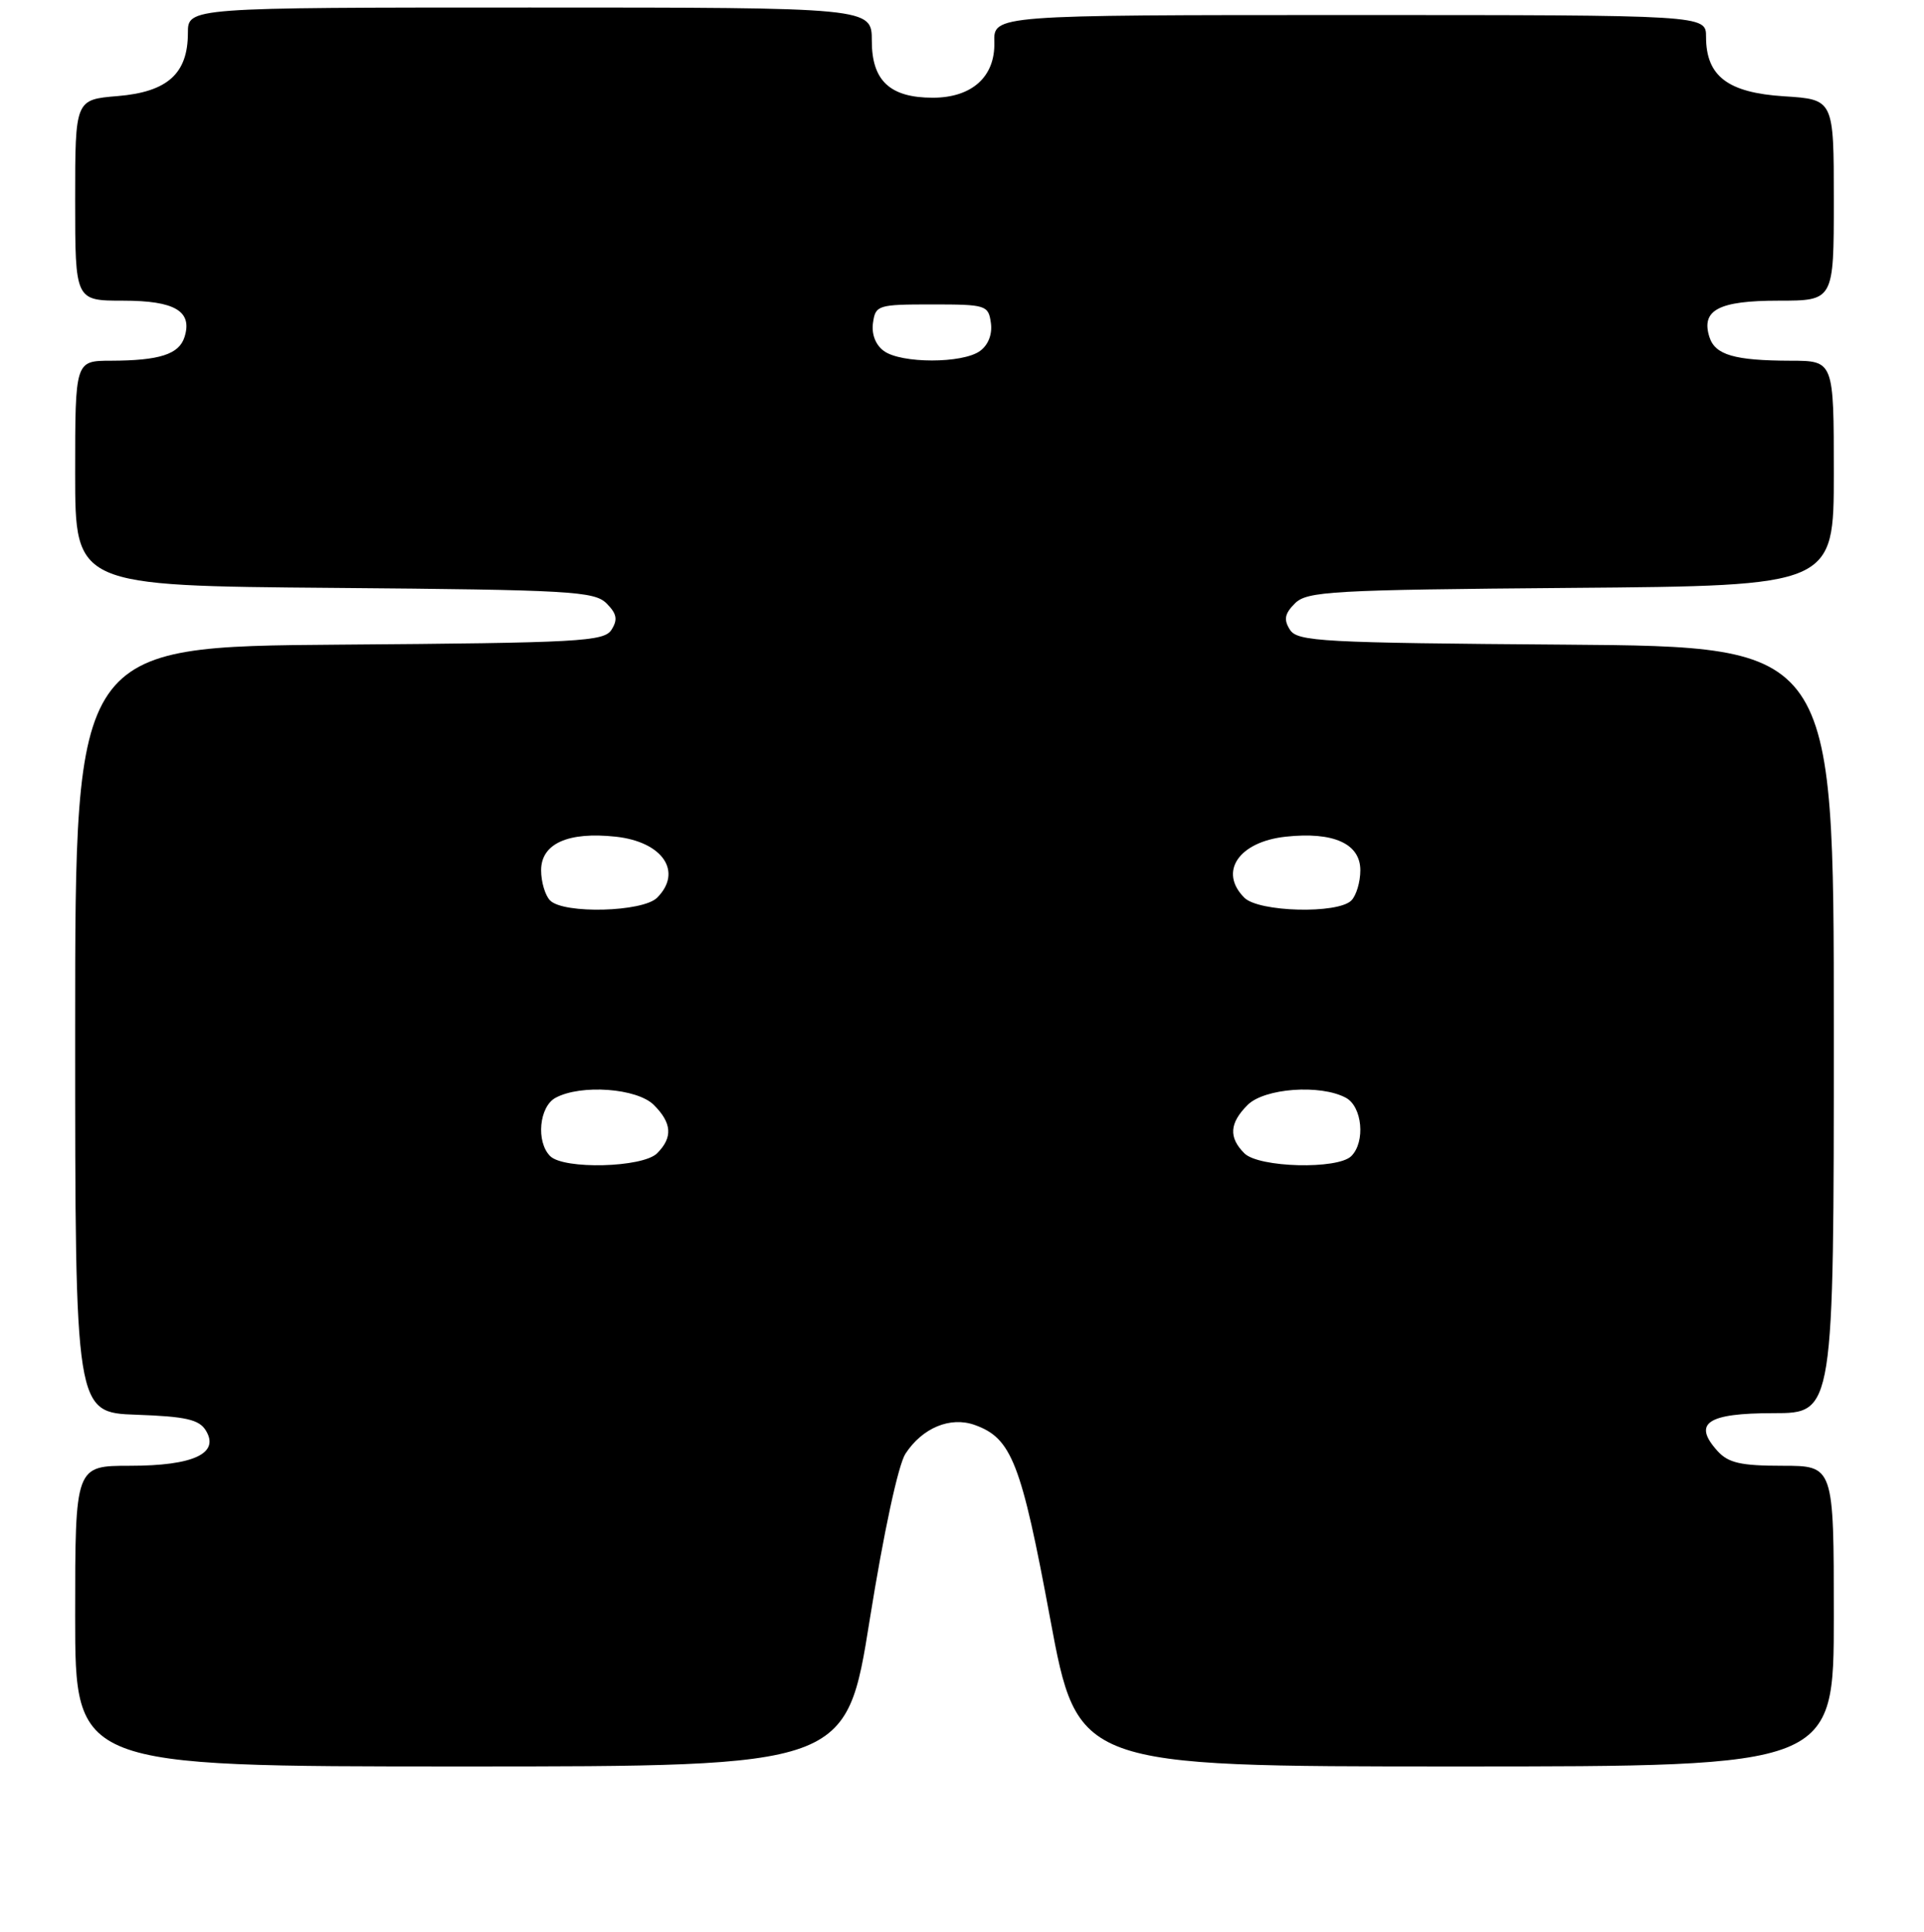 <?xml version="1.0" encoding="UTF-8" standalone="no"?>
<!DOCTYPE svg PUBLIC "-//W3C//DTD SVG 1.1//EN" "http://www.w3.org/Graphics/SVG/1.1/DTD/svg11.dtd" >
<svg xmlns="http://www.w3.org/2000/svg" xmlns:xlink="http://www.w3.org/1999/xlink" version="1.1" viewBox="0 0 256 257">
 <g >
 <path fill="currentColor"
d=" M 115.73 215.43 C 117.58 203.88 119.52 194.85 120.48 193.39 C 122.73 189.95 126.44 188.41 129.69 189.57 C 134.60 191.32 135.88 194.59 139.72 215.28 C 143.39 235.00 143.39 235.00 193.69 235.00 C 244.00 235.00 244.00 235.00 244.00 215.00 C 244.00 195.00 244.00 195.00 237.15 195.00 C 231.62 195.00 229.97 194.62 228.53 193.04 C 225.18 189.33 227.14 188.00 235.97 188.00 C 244.00 188.00 244.00 188.00 244.00 137.01 C 244.00 86.03 244.00 86.03 208.36 85.76 C 175.82 85.52 172.62 85.35 171.63 83.77 C 170.78 82.43 170.93 81.64 172.30 80.27 C 173.91 78.66 177.15 78.47 209.03 78.21 C 244.00 77.93 244.00 77.93 244.00 62.96 C 244.00 48.00 244.00 48.00 238.25 47.99 C 230.77 47.97 228.21 47.22 227.45 44.84 C 226.31 41.25 228.68 40.00 236.62 40.00 C 244.00 40.00 244.00 40.00 244.00 26.62 C 244.00 13.23 244.00 13.23 237.37 12.81 C 229.88 12.33 227.00 10.13 227.00 4.89 C 227.00 2.00 227.00 2.00 179.60 2.00 C 132.20 2.00 132.20 2.00 132.30 5.63 C 132.43 10.20 129.32 13.00 124.11 13.00 C 118.42 13.00 116.00 10.74 116.00 5.44 C 116.00 1.00 116.00 1.00 70.50 1.00 C 25.00 1.00 25.00 1.00 25.00 4.39 C 25.00 9.79 22.29 12.23 15.67 12.78 C 10.00 13.25 10.00 13.25 10.00 26.62 C 10.00 40.00 10.00 40.00 16.38 40.00 C 23.28 40.00 25.64 41.40 24.55 44.84 C 23.82 47.14 21.23 47.97 14.75 47.99 C 10.00 48.00 10.00 48.00 10.00 62.96 C 10.00 77.93 10.00 77.93 44.47 78.21 C 75.87 78.47 79.09 78.66 80.70 80.27 C 82.07 81.64 82.22 82.43 81.37 83.77 C 80.38 85.35 77.21 85.52 45.14 85.76 C 10.00 86.03 10.00 86.03 10.00 136.97 C 10.00 187.92 10.00 187.92 18.14 188.21 C 24.73 188.44 26.50 188.85 27.39 190.31 C 29.26 193.36 25.73 195.00 17.31 195.00 C 10.00 195.00 10.00 195.00 10.00 215.00 C 10.00 235.00 10.00 235.00 61.31 235.00 C 112.61 235.00 112.61 235.00 115.73 215.43 Z  M 73.20 153.80 C 71.30 151.90 71.74 147.21 73.93 146.04 C 77.32 144.22 84.77 144.77 87.00 147.00 C 89.41 149.41 89.54 151.32 87.43 153.43 C 85.52 155.34 75.01 155.61 73.20 153.80 Z  M 165.57 153.43 C 163.46 151.32 163.59 149.41 166.00 147.00 C 168.23 144.77 175.68 144.22 179.07 146.04 C 181.26 147.21 181.70 151.90 179.80 153.80 C 177.99 155.61 167.48 155.34 165.57 153.43 Z  M 73.20 119.80 C 72.54 119.14 72.00 117.33 72.00 115.78 C 72.00 112.23 75.58 110.62 81.94 111.31 C 88.18 111.99 90.88 115.98 87.43 119.43 C 85.52 121.34 75.01 121.61 73.20 119.80 Z  M 165.57 119.43 C 162.12 115.98 164.82 111.99 171.06 111.31 C 177.42 110.62 181.00 112.23 181.00 115.78 C 181.00 117.33 180.46 119.14 179.80 119.80 C 177.99 121.61 167.48 121.34 165.57 119.43 Z  M 117.60 46.69 C 116.50 45.89 115.94 44.45 116.16 42.94 C 116.49 40.60 116.81 40.50 124.00 40.50 C 131.19 40.50 131.51 40.60 131.84 42.94 C 132.06 44.45 131.50 45.89 130.40 46.69 C 128.10 48.38 119.90 48.38 117.60 46.69 Z "/>
</g>
</svg>